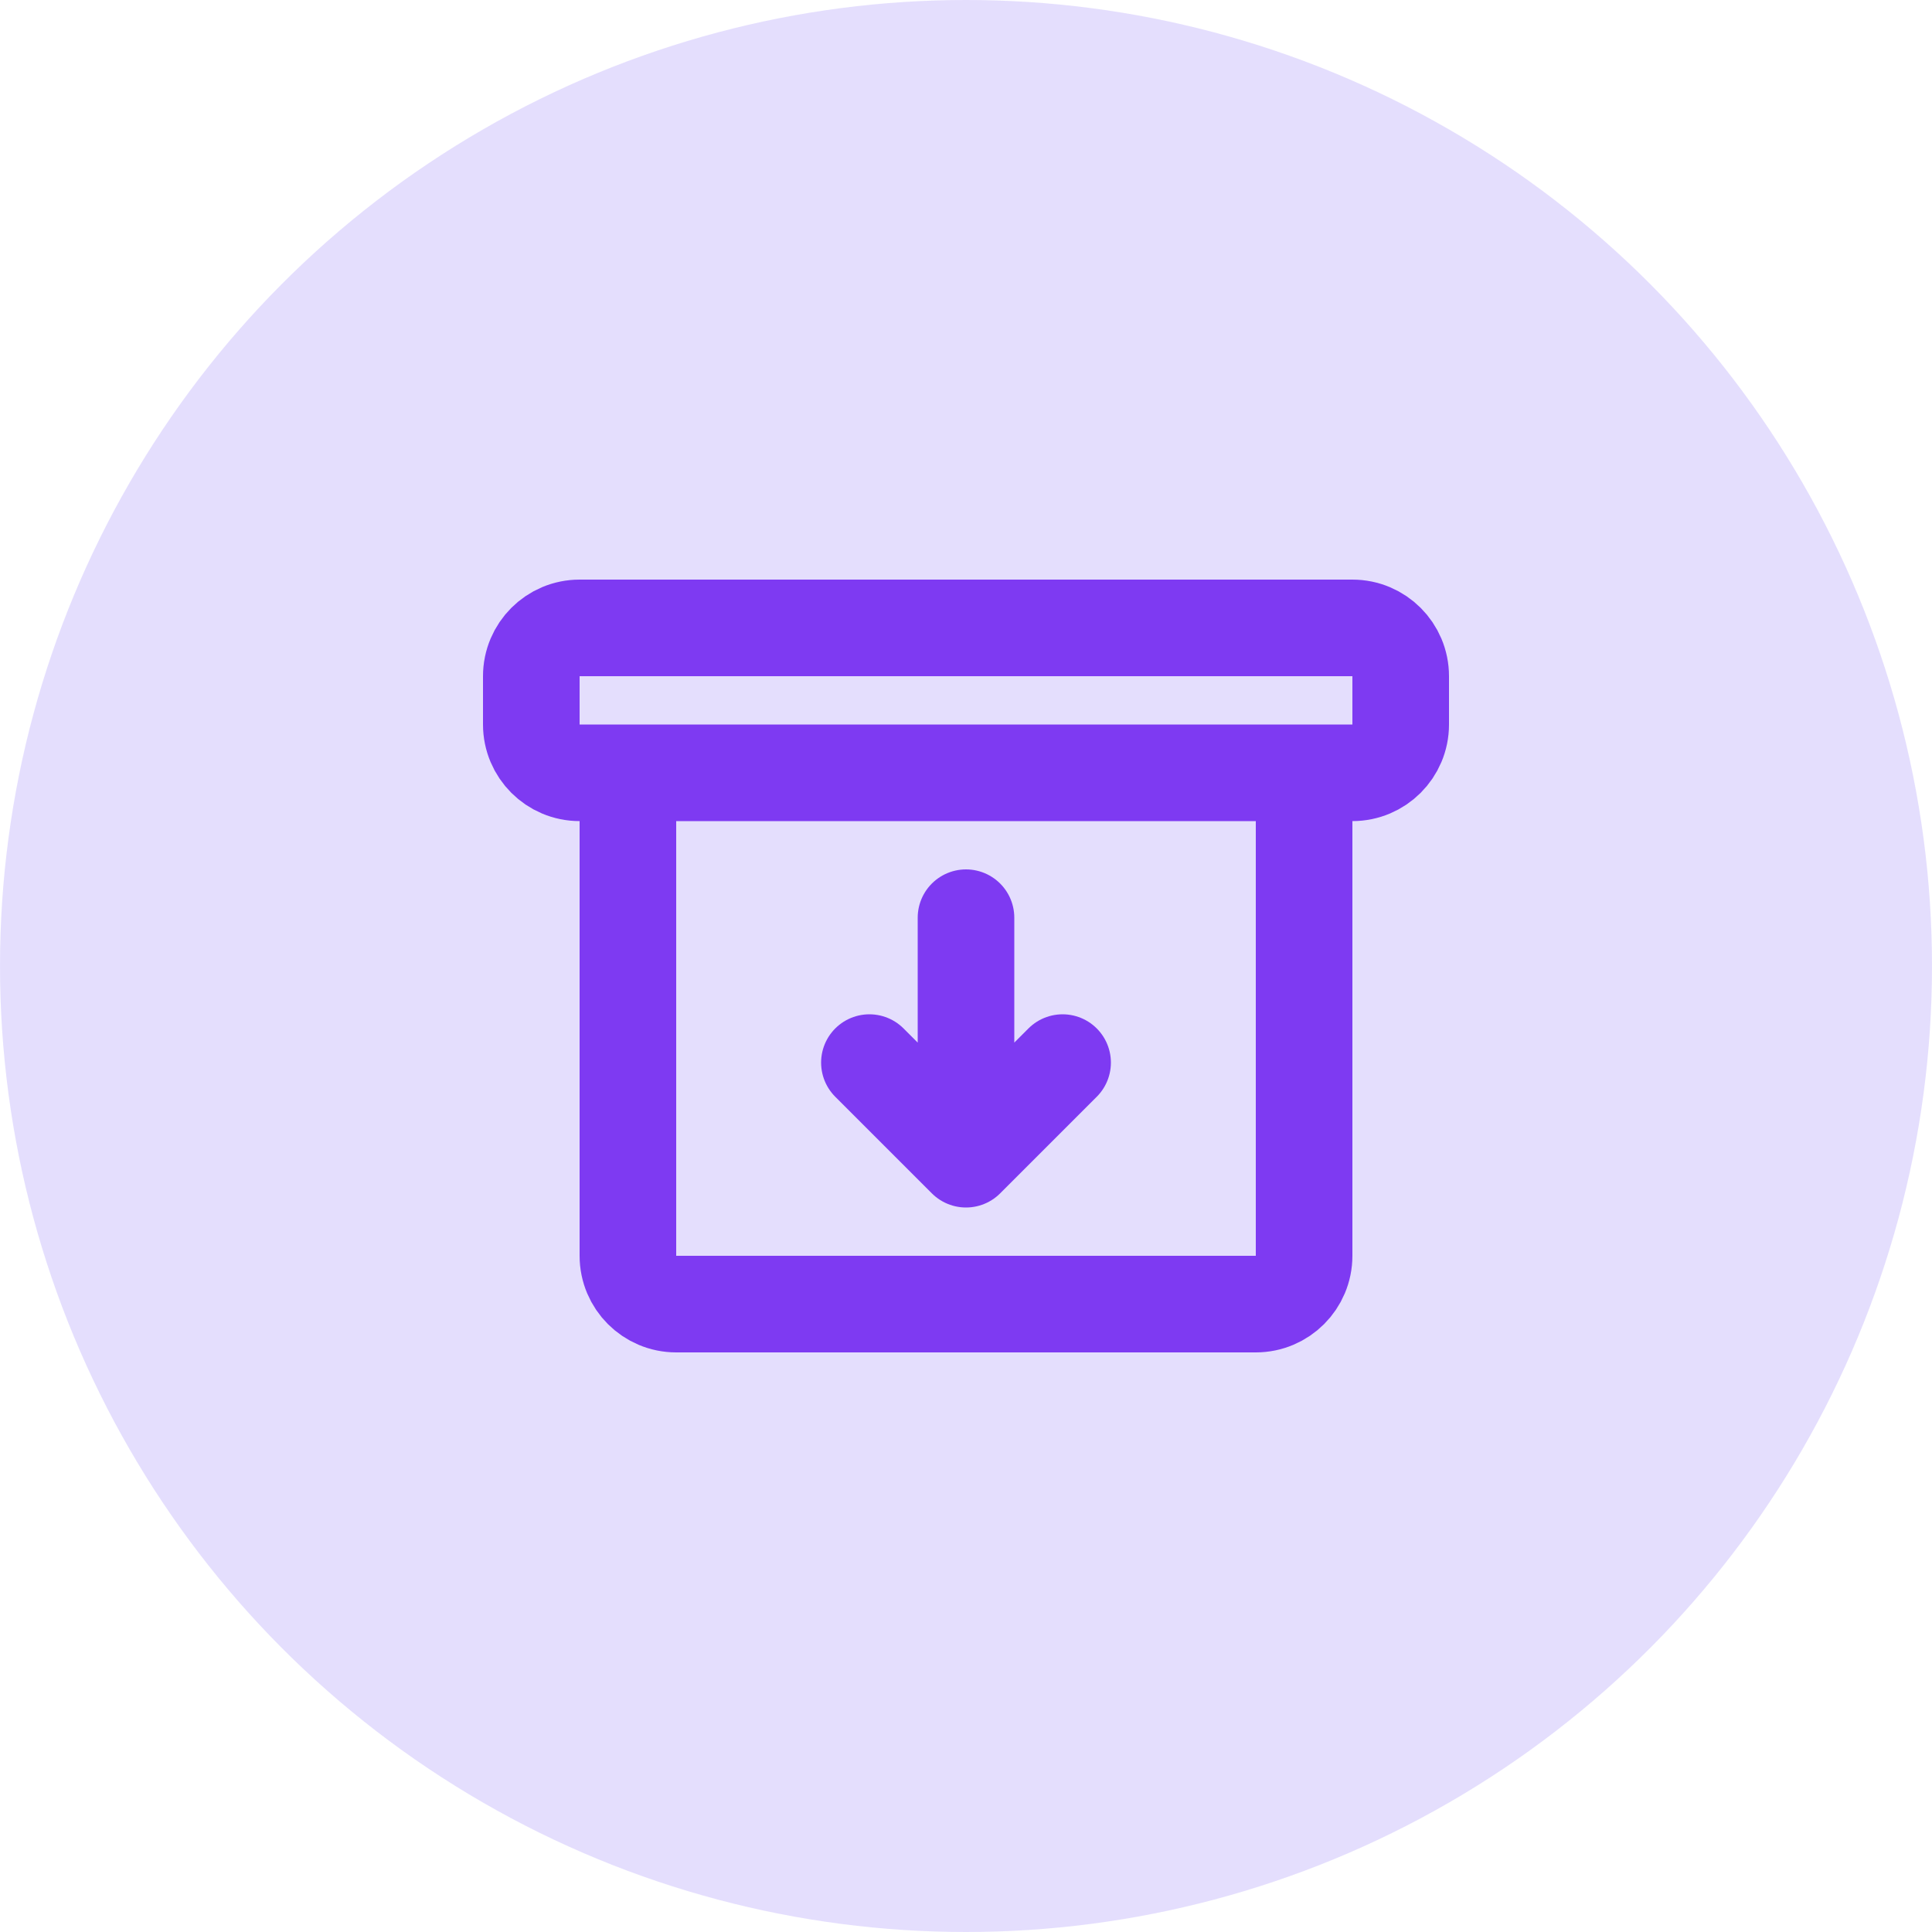 <svg width="40" height="40" viewBox="0 0 40 40" fill="none" xmlns="http://www.w3.org/2000/svg">
<circle cx="20" cy="20" r="20" fill="#CABFFD" fill-opacity="0.5"/>
<path d="M20 19V24M20 24L22 22M20 24L18 22M11 14V15C11 15.552 11.448 16 12 16H28C28.552 16 29 15.552 29 15V14C29 13.448 28.552 13 28 13H12C11.448 13 11 13.448 11 14ZM13 16V26C13 26.552 13.448 27 14 27H26C26.552 27 27 26.552 27 26V16H13Z" stroke="#7E3AF2" stroke-width="2" stroke-linecap="round" stroke-linejoin="round"/>
</svg>
